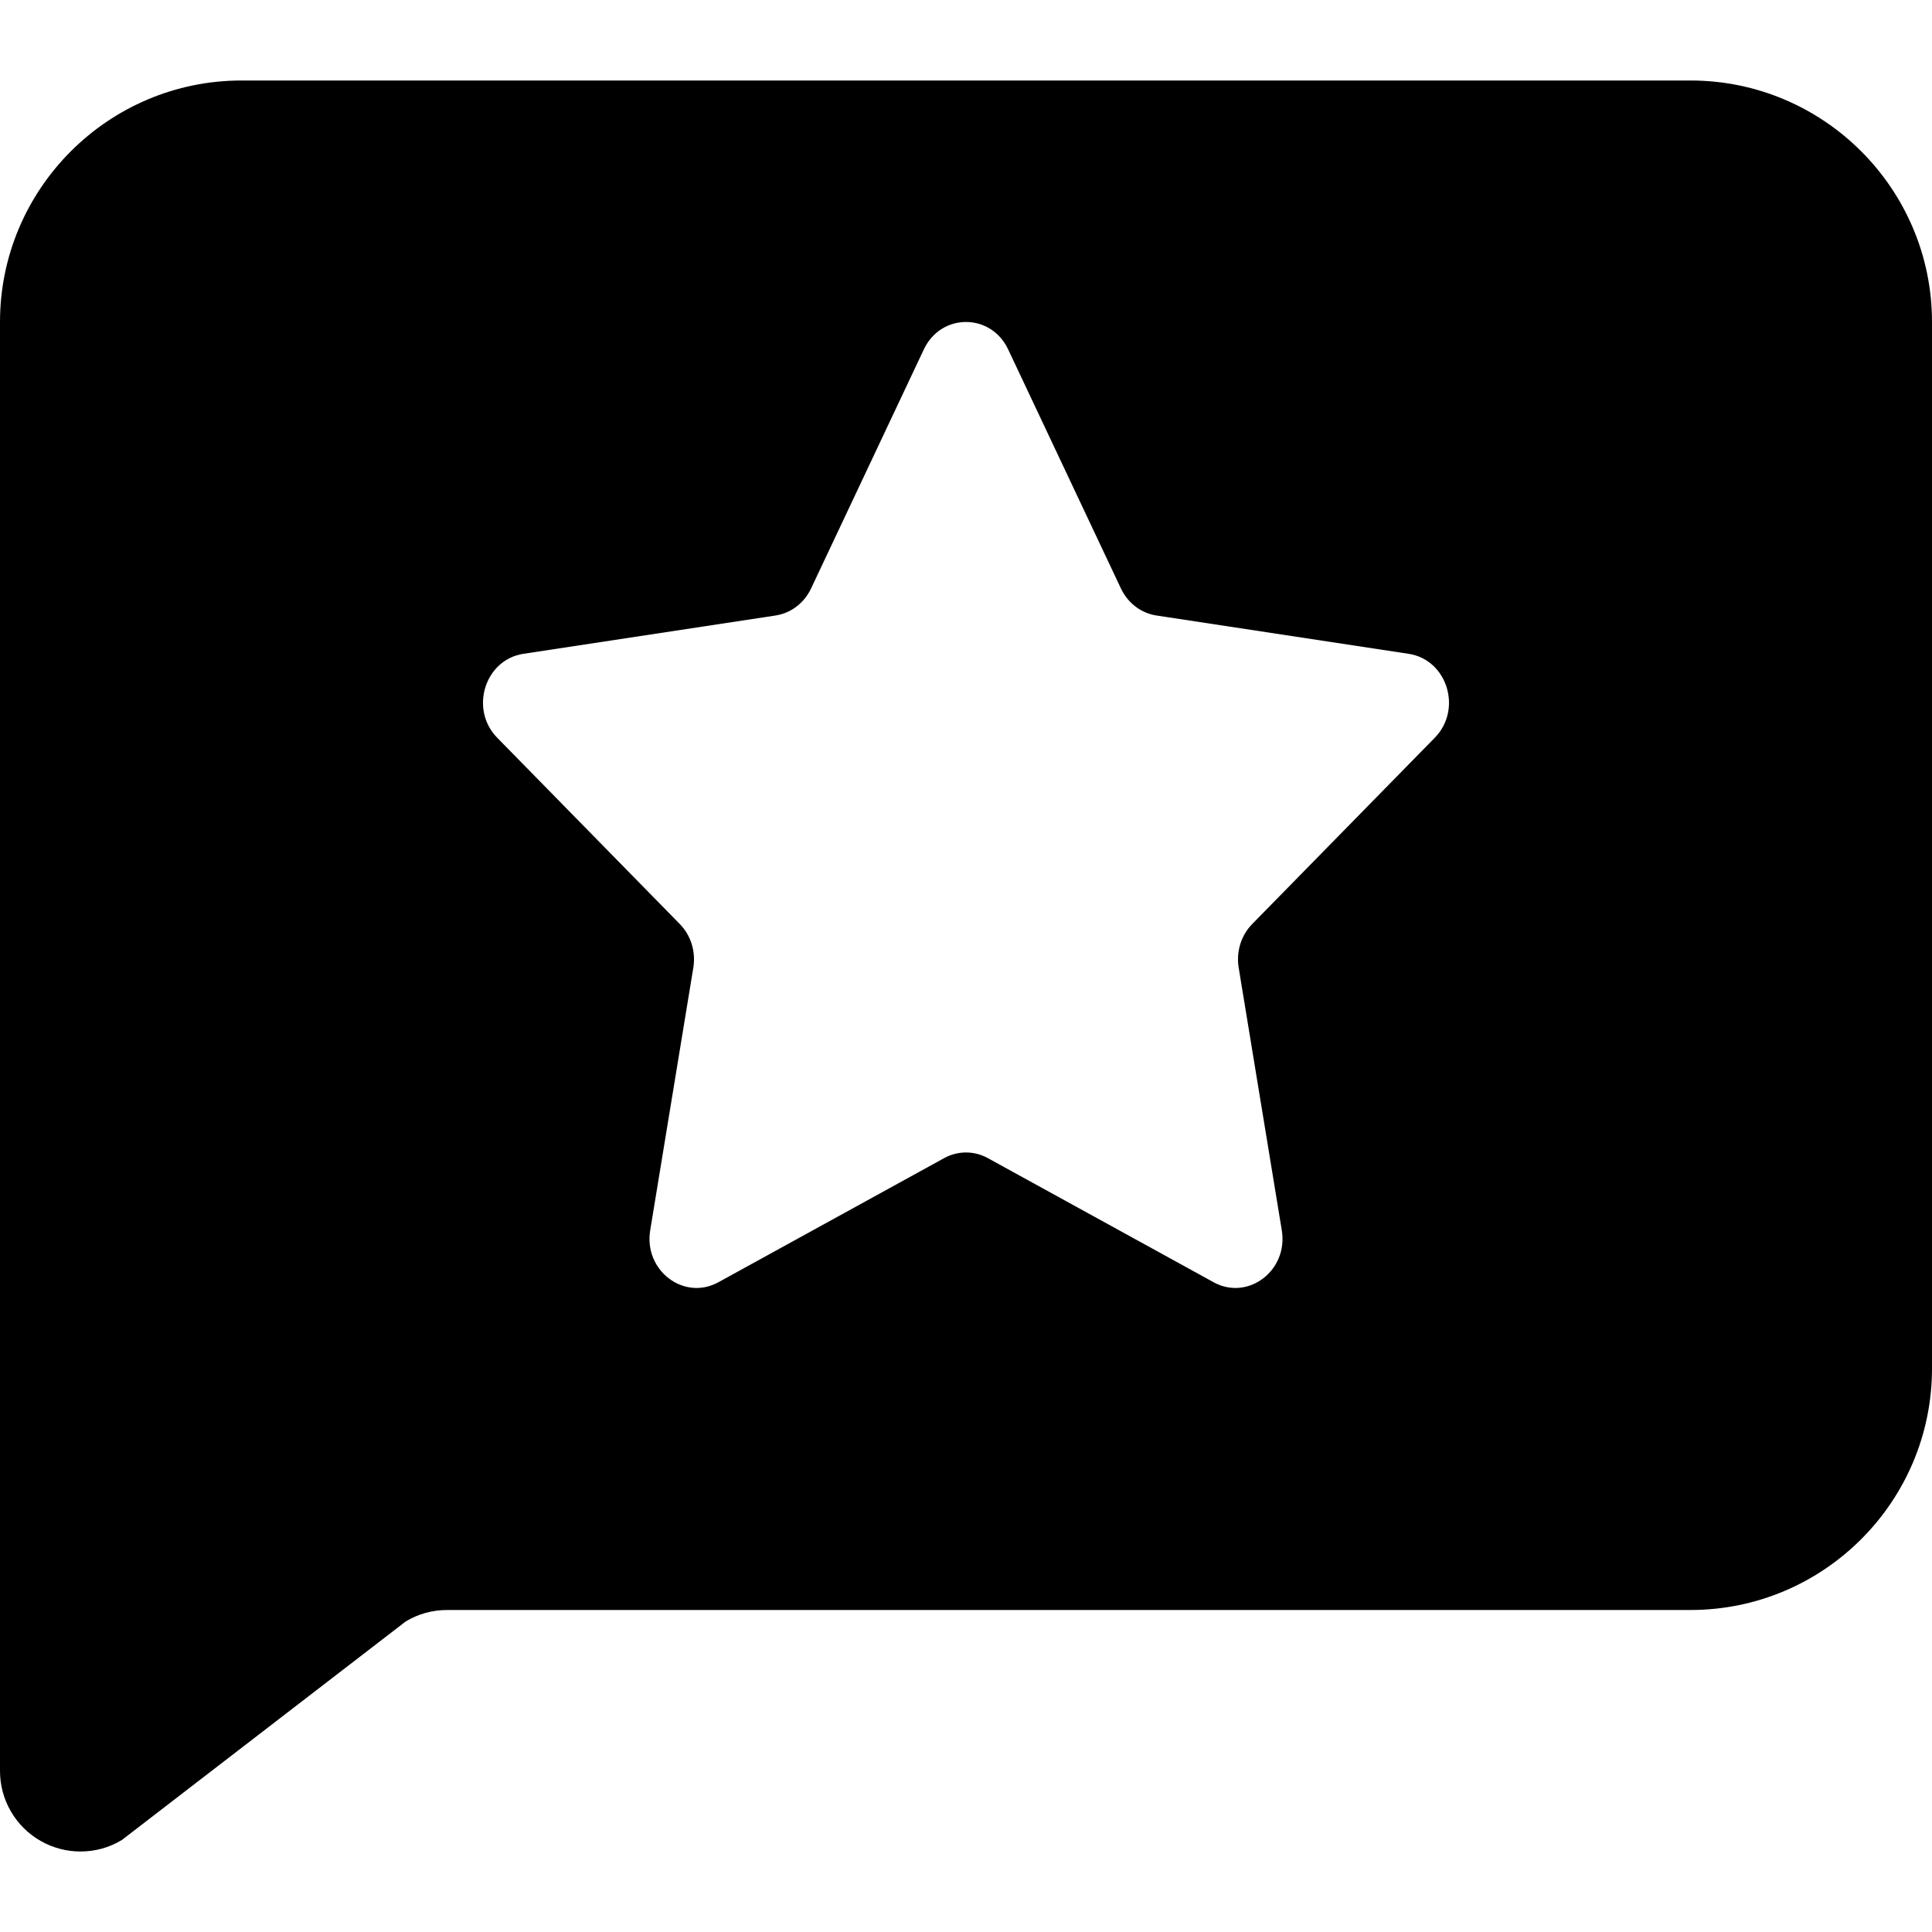 <svg width="24" height="24" viewBox="0 0 24 24" fill="none" xmlns="http://www.w3.org/2000/svg">
<path fill-rule="evenodd" clip-rule="evenodd" d="M0 4C0 2.346 1.346 1 3 1H21C22.655 1 24 2.346 24 4V17C24 18.654 22.655 20 21 20H5.553C5.373 20 5.195 20.048 5.039 20.143L1.514 22.857C1.356 22.953 1.178 23 1 23C0.83 23 0.66 22.957 0.507 22.87C0.194 22.693 0 22.36 0 22V4ZM12.524 4.341C12.31 3.886 11.69 3.886 11.476 4.341L10.075 7.311C9.989 7.492 9.825 7.617 9.634 7.646L6.501 8.122C6.022 8.195 5.83 8.812 6.177 9.165L8.444 11.478C8.582 11.618 8.645 11.82 8.613 12.019L8.077 15.284C7.995 15.783 8.497 16.164 8.925 15.928L11.728 14.387C11.898 14.293 12.102 14.293 12.272 14.387L15.075 15.928C15.503 16.164 16.005 15.783 15.923 15.284L15.387 12.019C15.355 11.82 15.418 11.618 15.556 11.478L17.823 9.165C18.17 8.812 17.978 8.195 17.499 8.122L14.366 7.646C14.175 7.617 14.011 7.492 13.925 7.311L12.524 4.341Z" fill="currentColor"/>
</svg>
